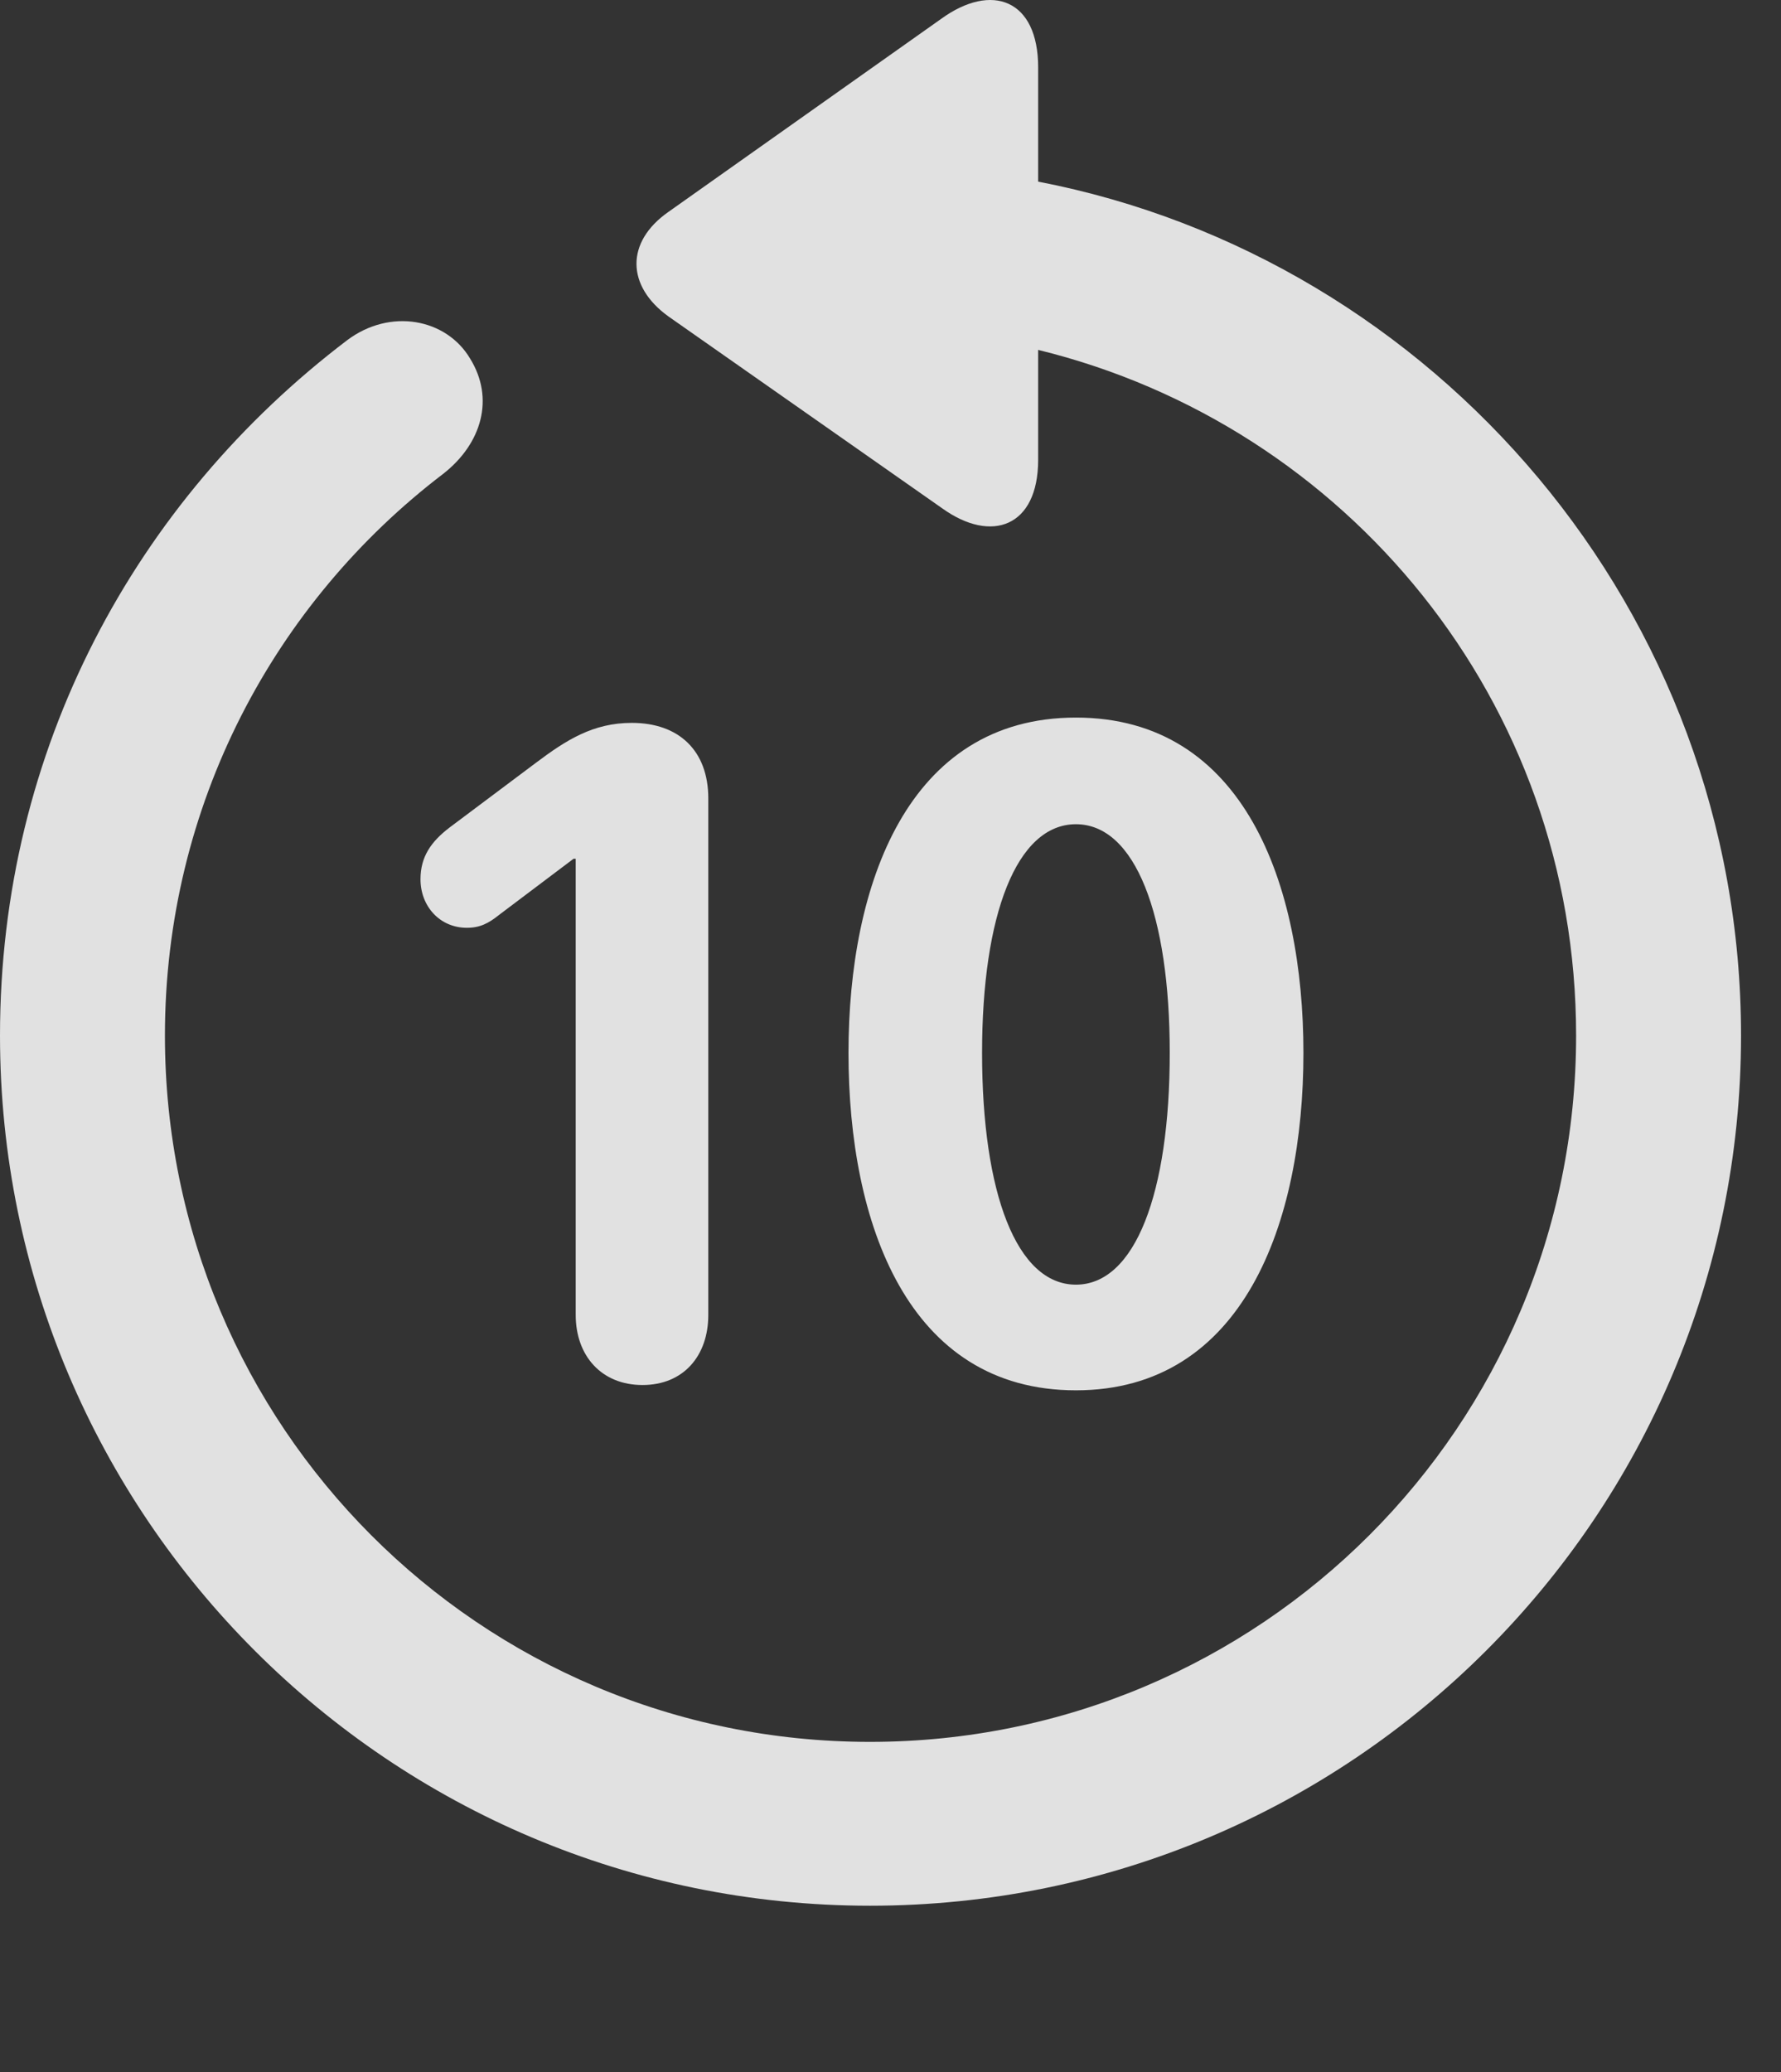 <?xml version="1.0" encoding="UTF-8"?>
<!--Generator: Apple Native CoreSVG 326-->
<!DOCTYPE svg
PUBLIC "-//W3C//DTD SVG 1.1//EN"
       "http://www.w3.org/Graphics/SVG/1.1/DTD/svg11.dtd">
<svg version="1.1" xmlns="http://www.w3.org/2000/svg" xmlns:xlink="http://www.w3.org/1999/xlink" viewBox="0 0 16.133 18.769">
 <rect x="0" y="0" width="16.133" height="18.769" fill="#333333" stroke="none"/>
 <g>
  <rect height="18.769" opacity="0" width="16.133" x="0" y="0"/>
  <path d="M7.881 17.26C12.236 17.26 15.771 13.735 15.771 9.379C15.771 5.532 12.998 2.338 9.404 1.645L9.404 0.61C9.404-0.005 8.984-0.162 8.525 0.171L6.055 1.919C5.664 2.192 5.674 2.592 6.055 2.866L8.535 4.604C8.984 4.926 9.404 4.77 9.404 4.165L9.404 3.169C12.197 3.852 14.277 6.352 14.277 9.379C14.277 12.915 11.416 15.776 7.881 15.776C4.346 15.776 1.494 12.915 1.494 9.379C1.494 7.29 2.49 5.454 4.014 4.292C4.365 4.018 4.482 3.608 4.258 3.247C4.043 2.885 3.535 2.788 3.145 3.081C1.23 4.536 0 6.782 0 9.379C0 13.735 3.535 17.26 7.881 17.26Z" fill="white" fill-opacity="0.85"/>
  <path d="M5.82 12.544C6.191 12.544 6.416 12.28 6.416 11.909L6.416 7.231C6.416 6.801 6.152 6.547 5.723 6.547C5.371 6.547 5.127 6.704 4.854 6.909L4.072 7.495C3.906 7.622 3.809 7.758 3.809 7.963C3.809 8.208 3.984 8.403 4.229 8.403C4.346 8.403 4.424 8.364 4.521 8.286L5.195 7.778L5.215 7.778L5.215 11.909C5.215 12.28 5.449 12.544 5.82 12.544ZM9.746 12.592C11.26 12.592 11.807 11.079 11.807 9.536C11.807 8.012 11.27 6.499 9.746 6.499C8.223 6.499 7.686 8.012 7.686 9.536C7.686 11.079 8.223 12.592 9.746 12.592ZM9.746 11.635C9.209 11.635 8.896 10.805 8.896 9.536C8.896 8.286 9.209 7.465 9.746 7.465C10.283 7.465 10.596 8.286 10.596 9.536C10.596 10.805 10.283 11.635 9.746 11.635Z" fill="white" fill-opacity="0.85"/>
 </g>
</svg>
